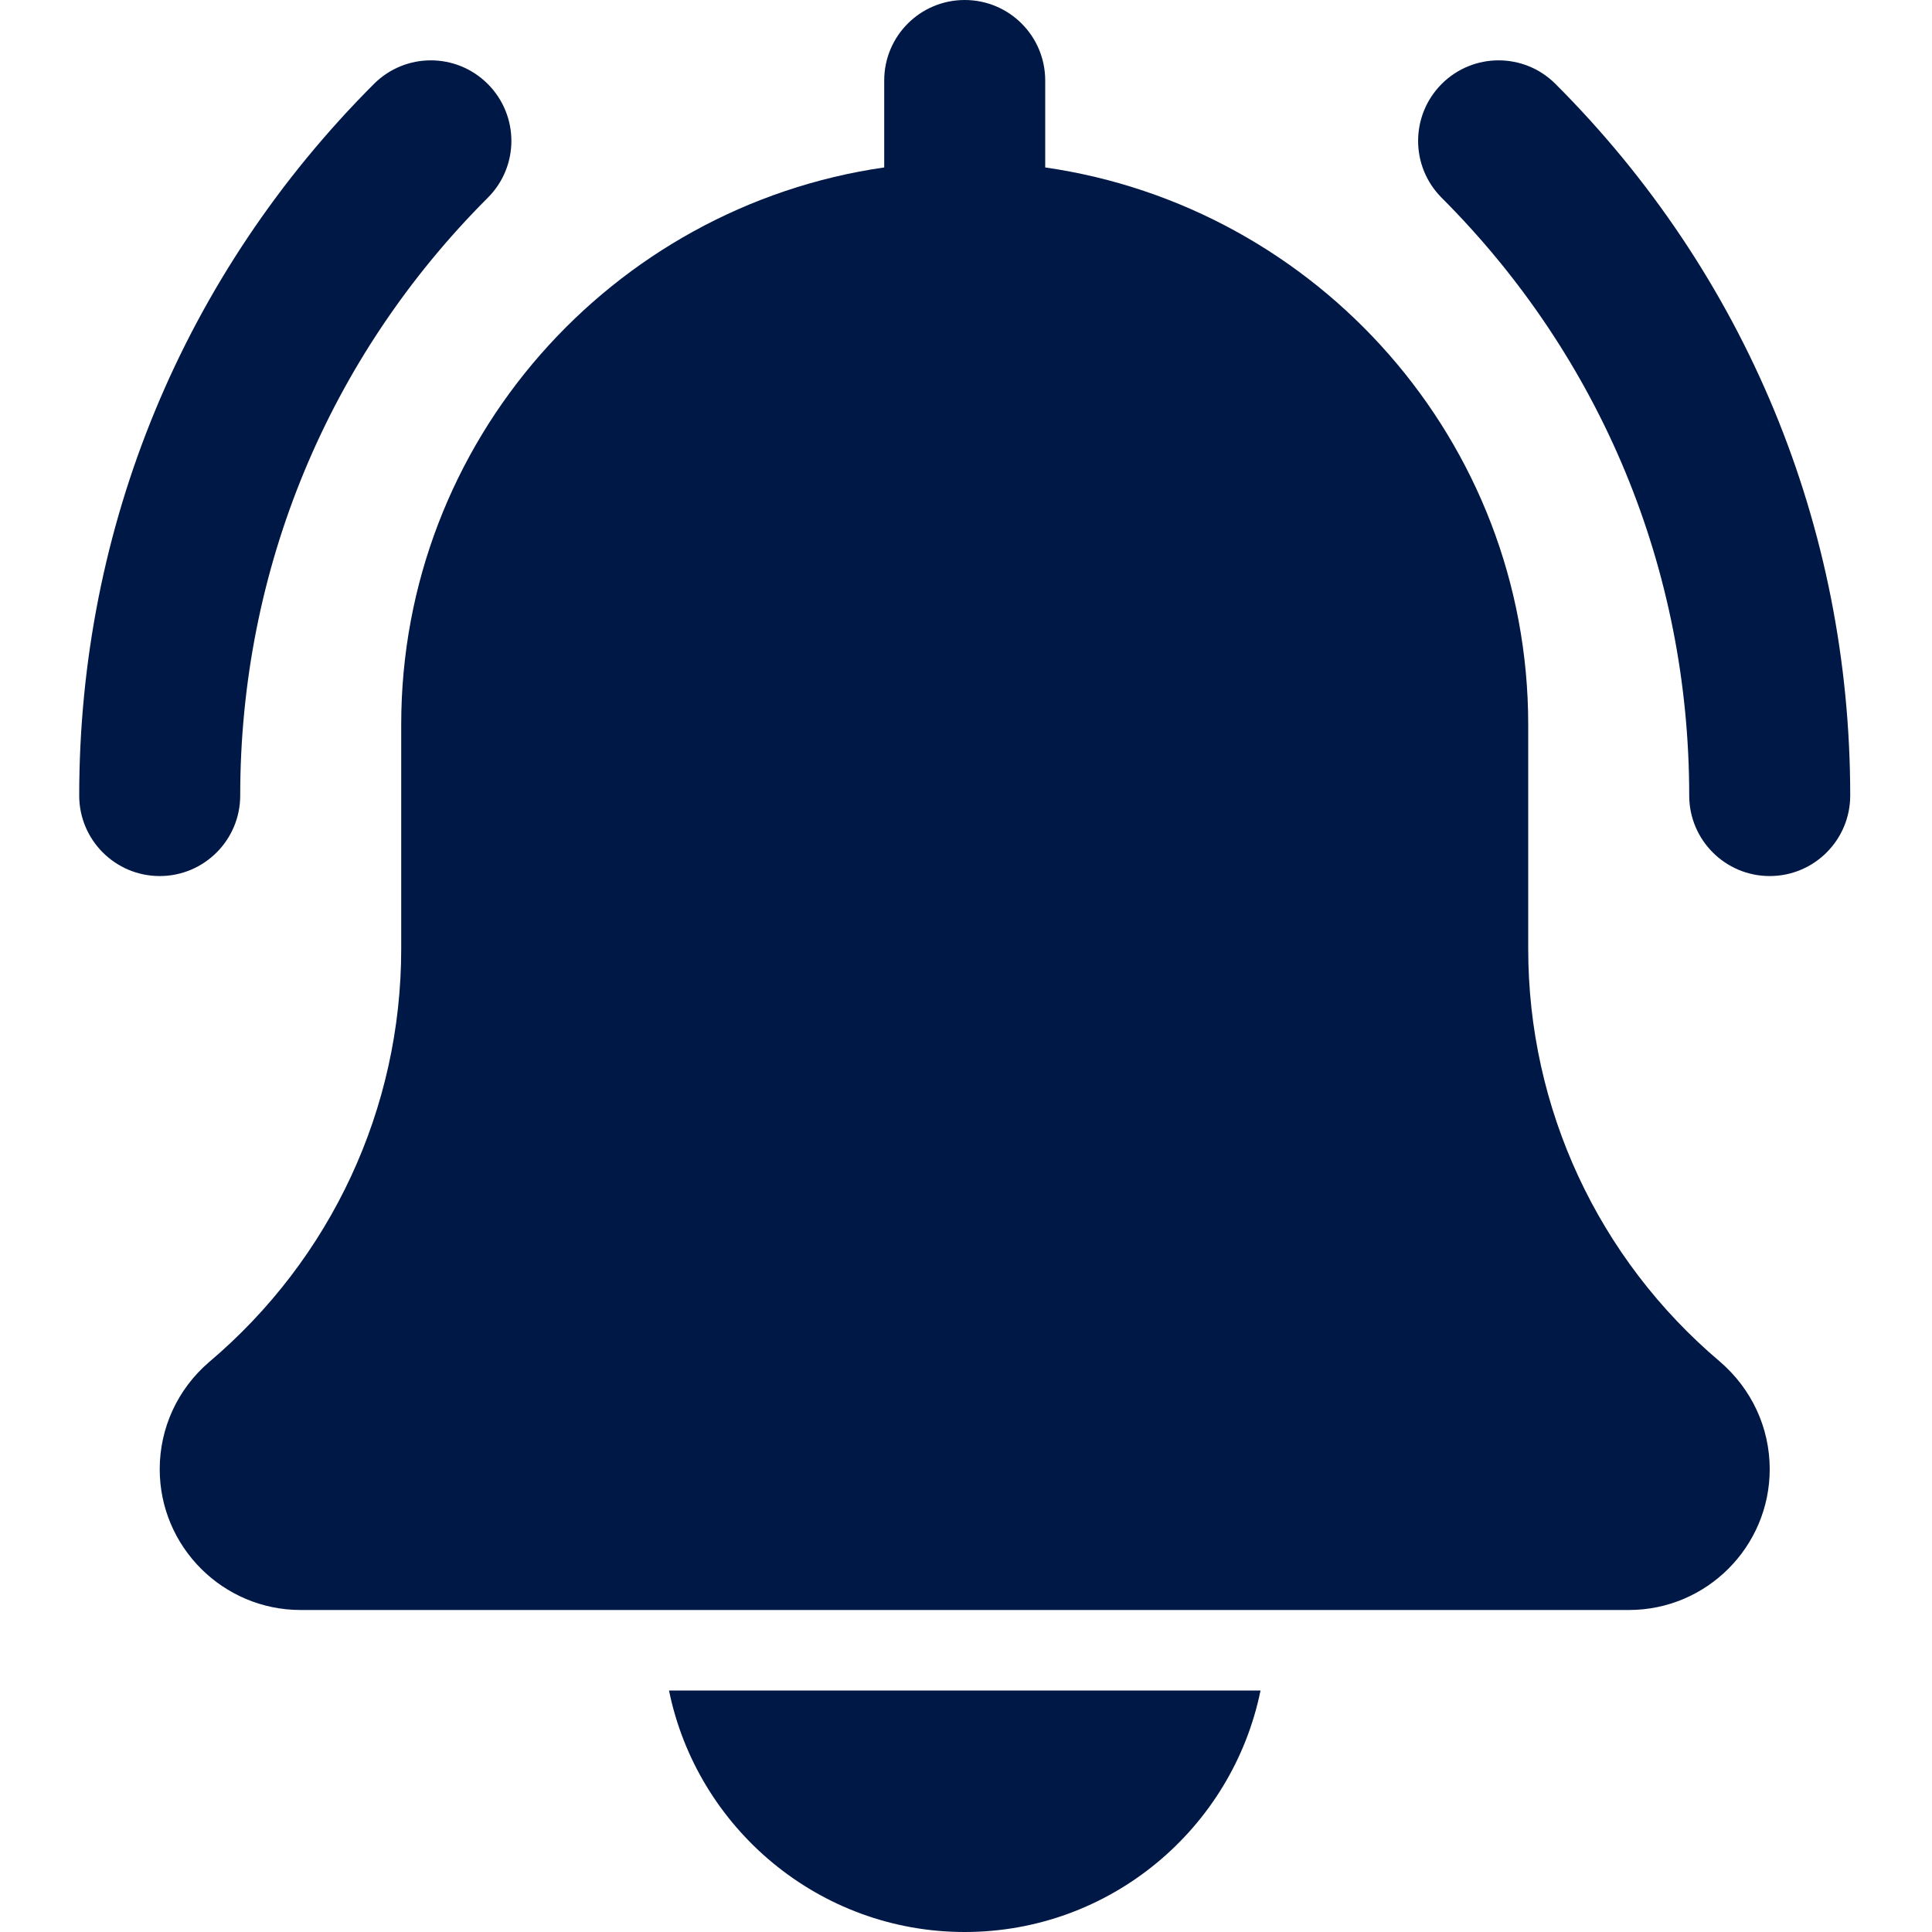 <svg width="18" height="18" viewBox="0 0 18 18" fill="none" xmlns="http://www.w3.org/2000/svg">
<g clip-path="url(#clip0_41_6186)">
<path d="M16.488 8.162C16.074 8.162 15.738 7.826 15.738 7.412C15.738 5.308 14.919 3.331 13.432 1.843C13.139 1.55 13.139 1.076 13.432 0.782C13.725 0.489 14.199 0.489 14.492 0.782C16.263 2.553 17.238 4.907 17.238 7.412C17.238 7.826 16.902 8.162 16.488 8.162Z" fill="#001846"/>
<path d="M1.488 8.162C1.074 8.162 0.738 7.826 0.738 7.412C0.738 4.907 1.713 2.553 3.484 0.782C3.777 0.489 4.251 0.489 4.544 0.782C4.838 1.076 4.838 1.55 4.544 1.843C3.057 3.33 2.238 5.308 2.238 7.412C2.238 7.826 1.902 8.162 1.488 8.162Z" fill="#001846"/>
<path d="M16.023 12.685C14.889 11.726 14.238 10.325 14.238 8.841V6.75C14.238 4.111 12.278 1.926 9.738 1.56V0.75C9.738 0.335 9.402 0 8.988 0C8.574 0 8.238 0.335 8.238 0.75V1.56C5.698 1.926 3.738 4.111 3.738 6.75V8.841C3.738 10.325 3.088 11.726 1.947 12.691C1.656 12.941 1.488 13.303 1.488 13.688C1.488 14.411 2.077 15 2.801 15H15.176C15.9 15 16.488 14.411 16.488 13.688C16.488 13.303 16.321 12.941 16.023 12.685Z" fill="#001846"/>
<path d="M8.988 18C10.347 18 11.483 17.032 11.744 15.75H6.233C6.494 17.032 7.63 18 8.988 18Z" fill="#001846"/>
</g>
<defs>
<clipPath id="clip0_41_6186">
<rect width="18" height="18" fill="white"/>
</clipPath>
</defs>
</svg>

